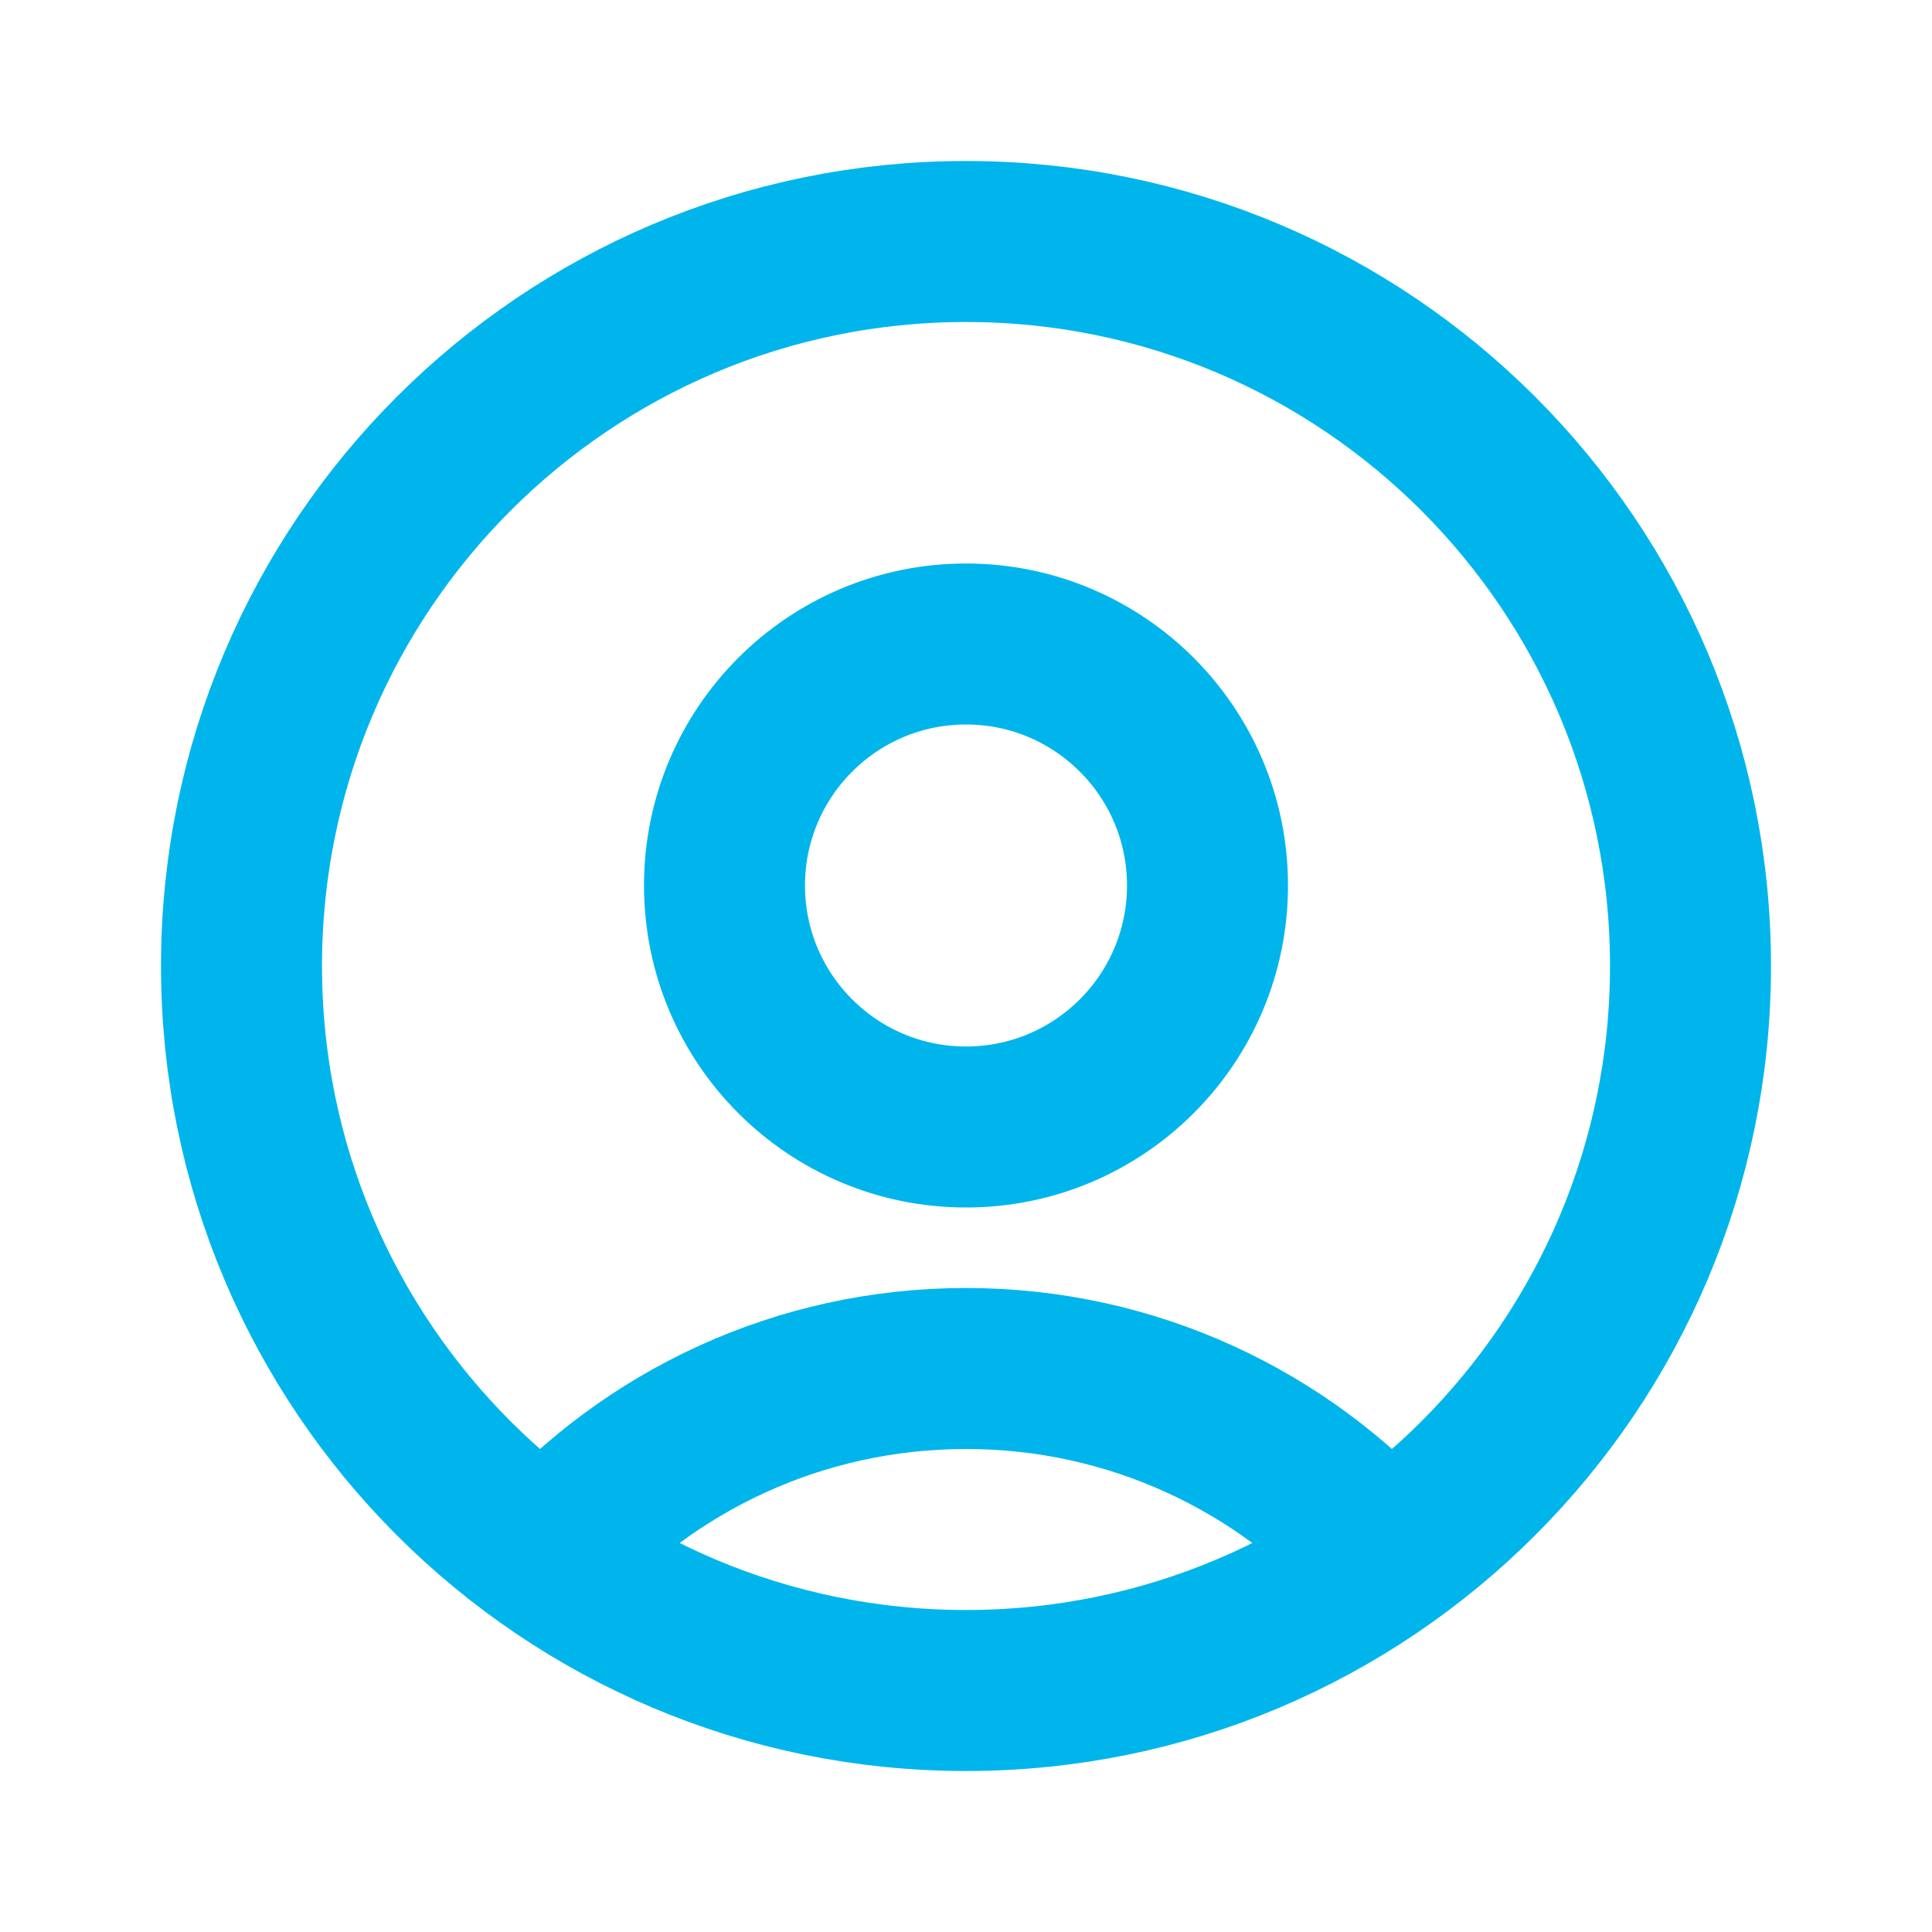 <svg width="60" height="60" viewBox="0 0 60 60" fill="none" xmlns="http://www.w3.org/2000/svg">
<path d="M43.041 48.331C39.837 44.752 35.182 42.5 30 42.5C24.818 42.5 20.162 44.752 16.958 48.331M30 52.5C17.574 52.5 7.5 42.426 7.5 30C7.5 17.574 17.574 7.5 30 7.5C42.426 7.5 52.5 17.574 52.5 30C52.5 42.426 42.426 52.5 30 52.5ZM30 35C25.858 35 22.5 31.642 22.5 27.5C22.5 23.358 25.858 20 30 20C34.142 20 37.5 23.358 37.5 27.5C37.5 31.642 34.142 35 30 35Z" stroke="#00B5EC" stroke-width="5" stroke-linecap="round" stroke-linejoin="round"/>
</svg>
